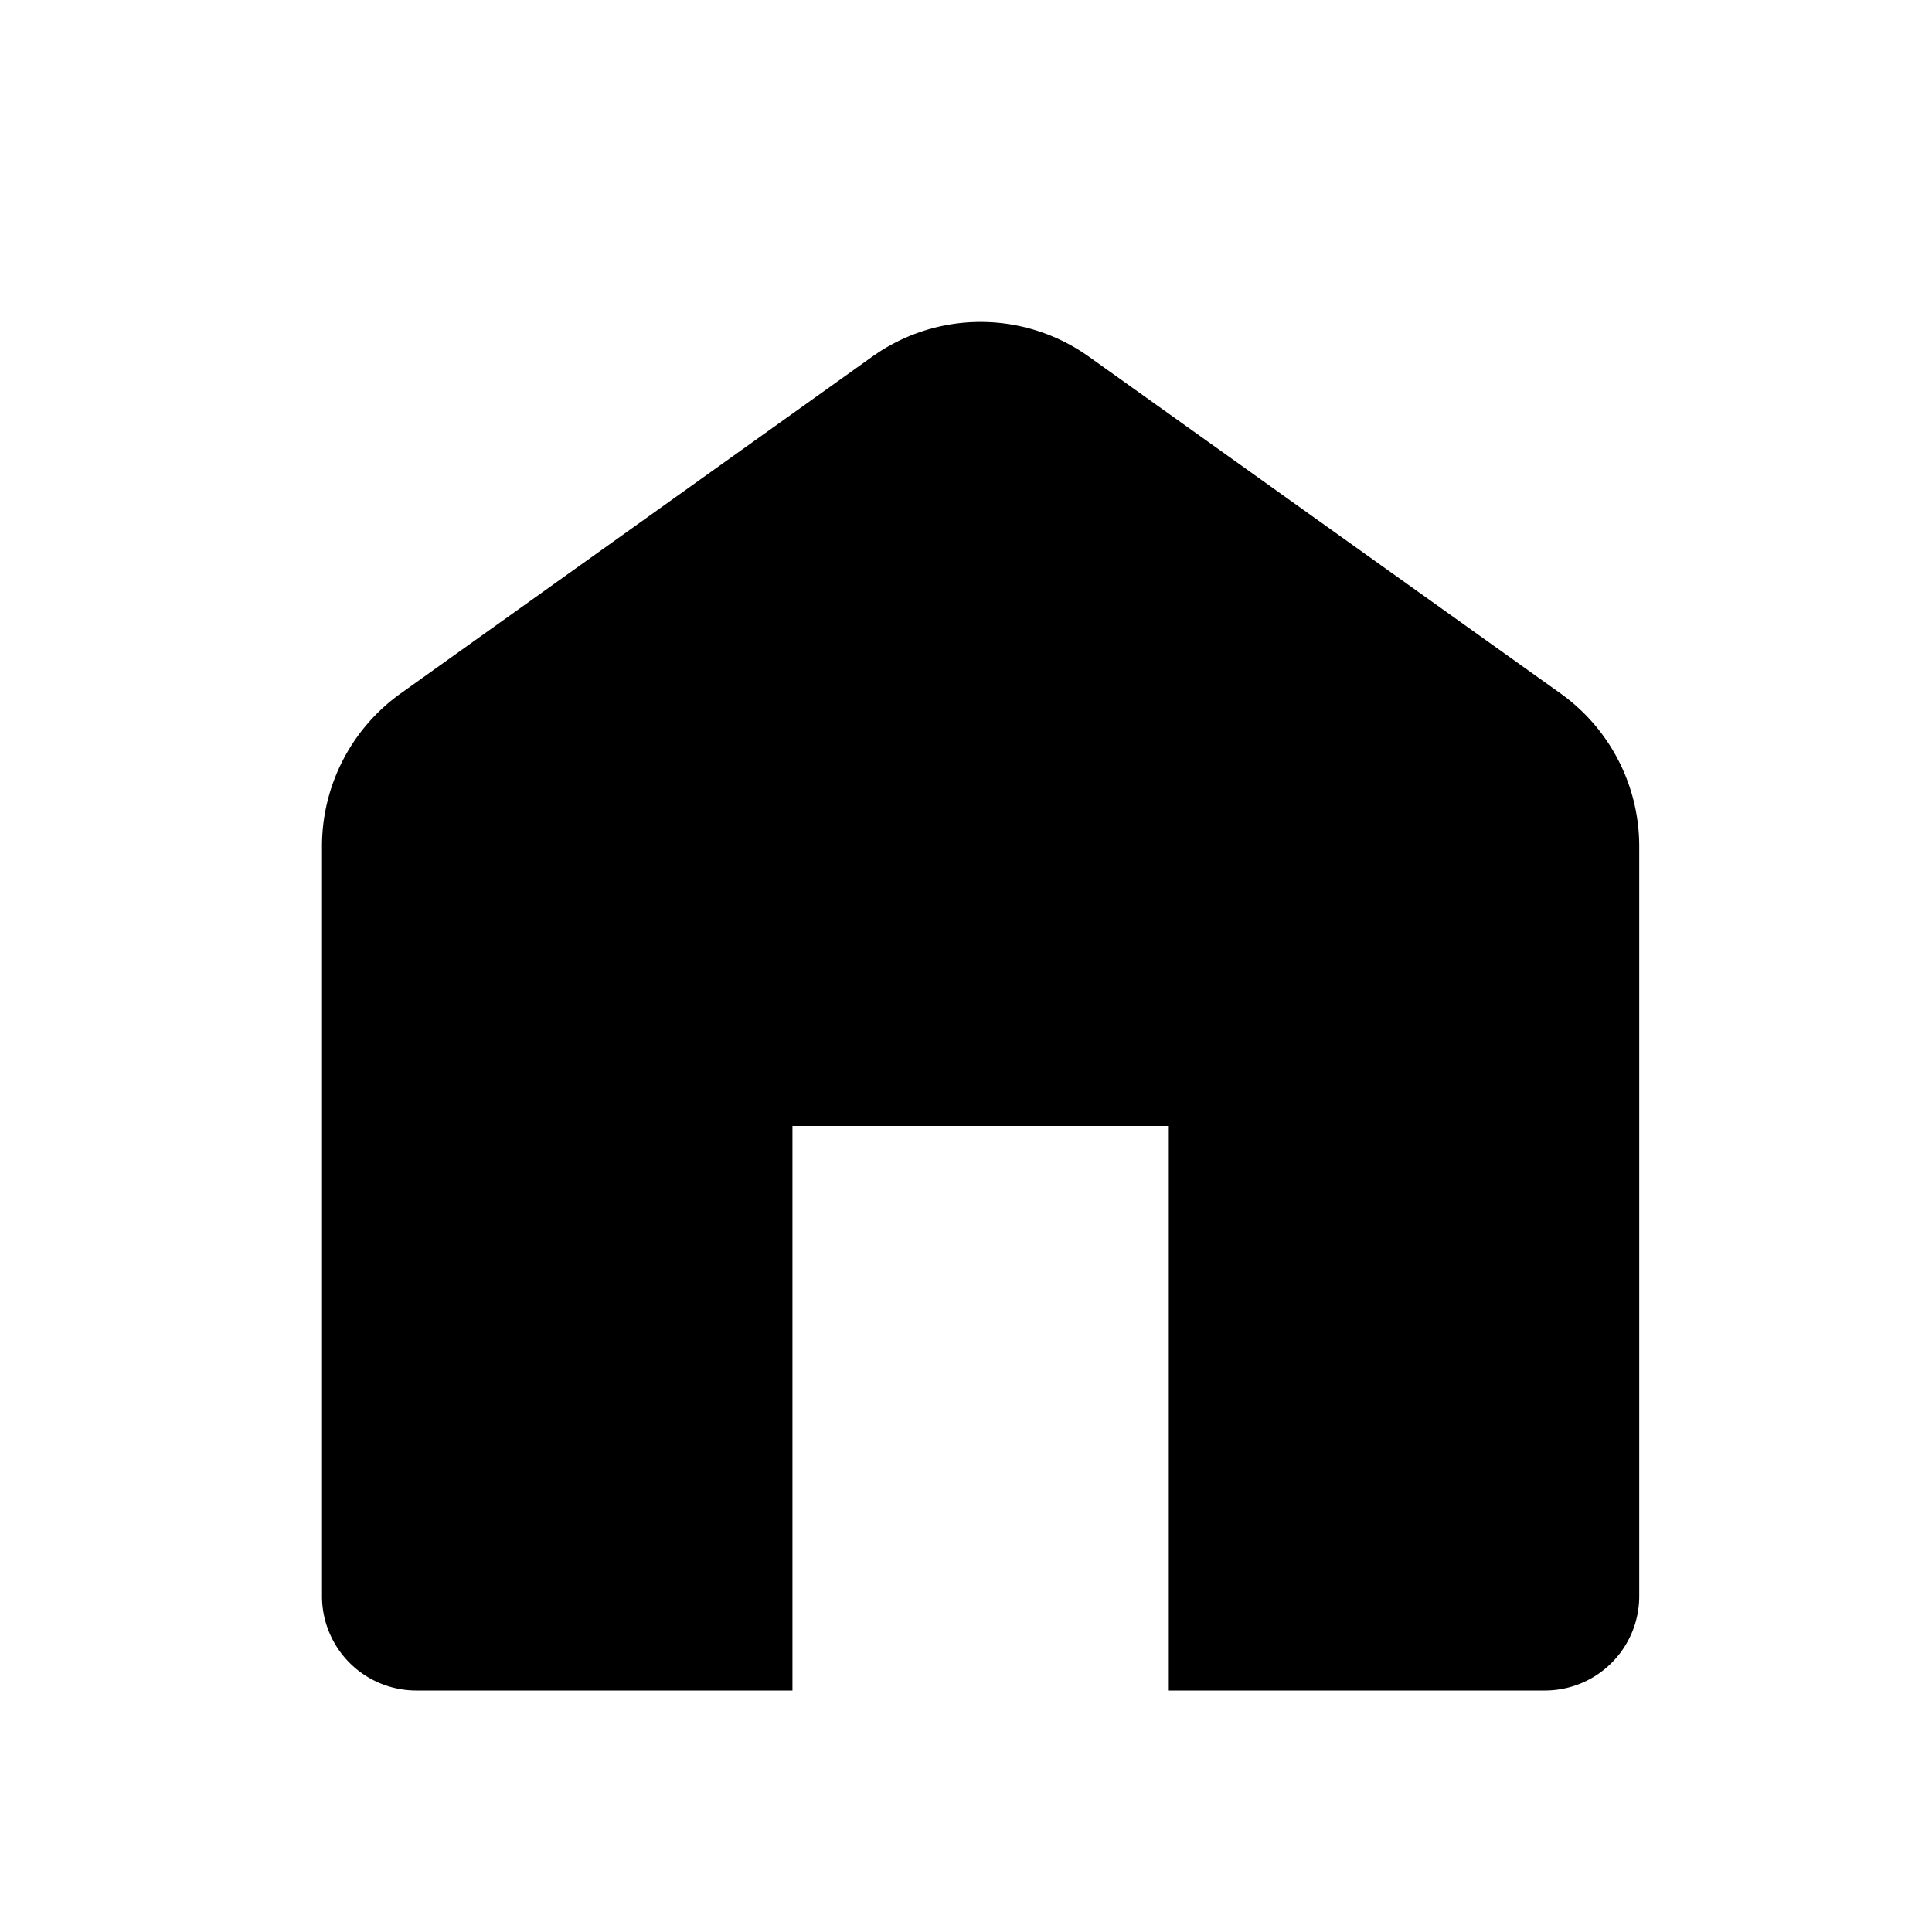 <svg id="icon-home-smooth" xmlns="http://www.w3.org/2000/svg" width="24" height="24" viewBox="0 0 24 24">
  <g id="Gruppe_1795" data-name="Gruppe 1795">
    <path id="Pfad_377" data-name="Pfad 377" d="M0,0H24V24H0Z" fill="none"/>
  </g>
  <g id="Gruppe_1797" data-name="Gruppe 1797" transform="translate(3 -2.455)">
    <g id="Gruppe_1796" data-name="Gruppe 1796" transform="translate(1 6.455)">
      <path id="Pfad_378" data-name="Pfad 378" d="M16.381,11.066,10.537,6.893a2.316,2.316,0,0,0-2.712,0L1.982,11.066A2.333,2.333,0,0,0,1,12.971v9.315a1.172,1.172,0,0,0,1.169,1.169H6.844V16.442h4.675v7.013h4.675a1.172,1.172,0,0,0,1.169-1.169V12.971A2.333,2.333,0,0,0,16.381,11.066Z" transform="translate(-1 -6.455)"/>
    </g>
  </g>
</svg>
